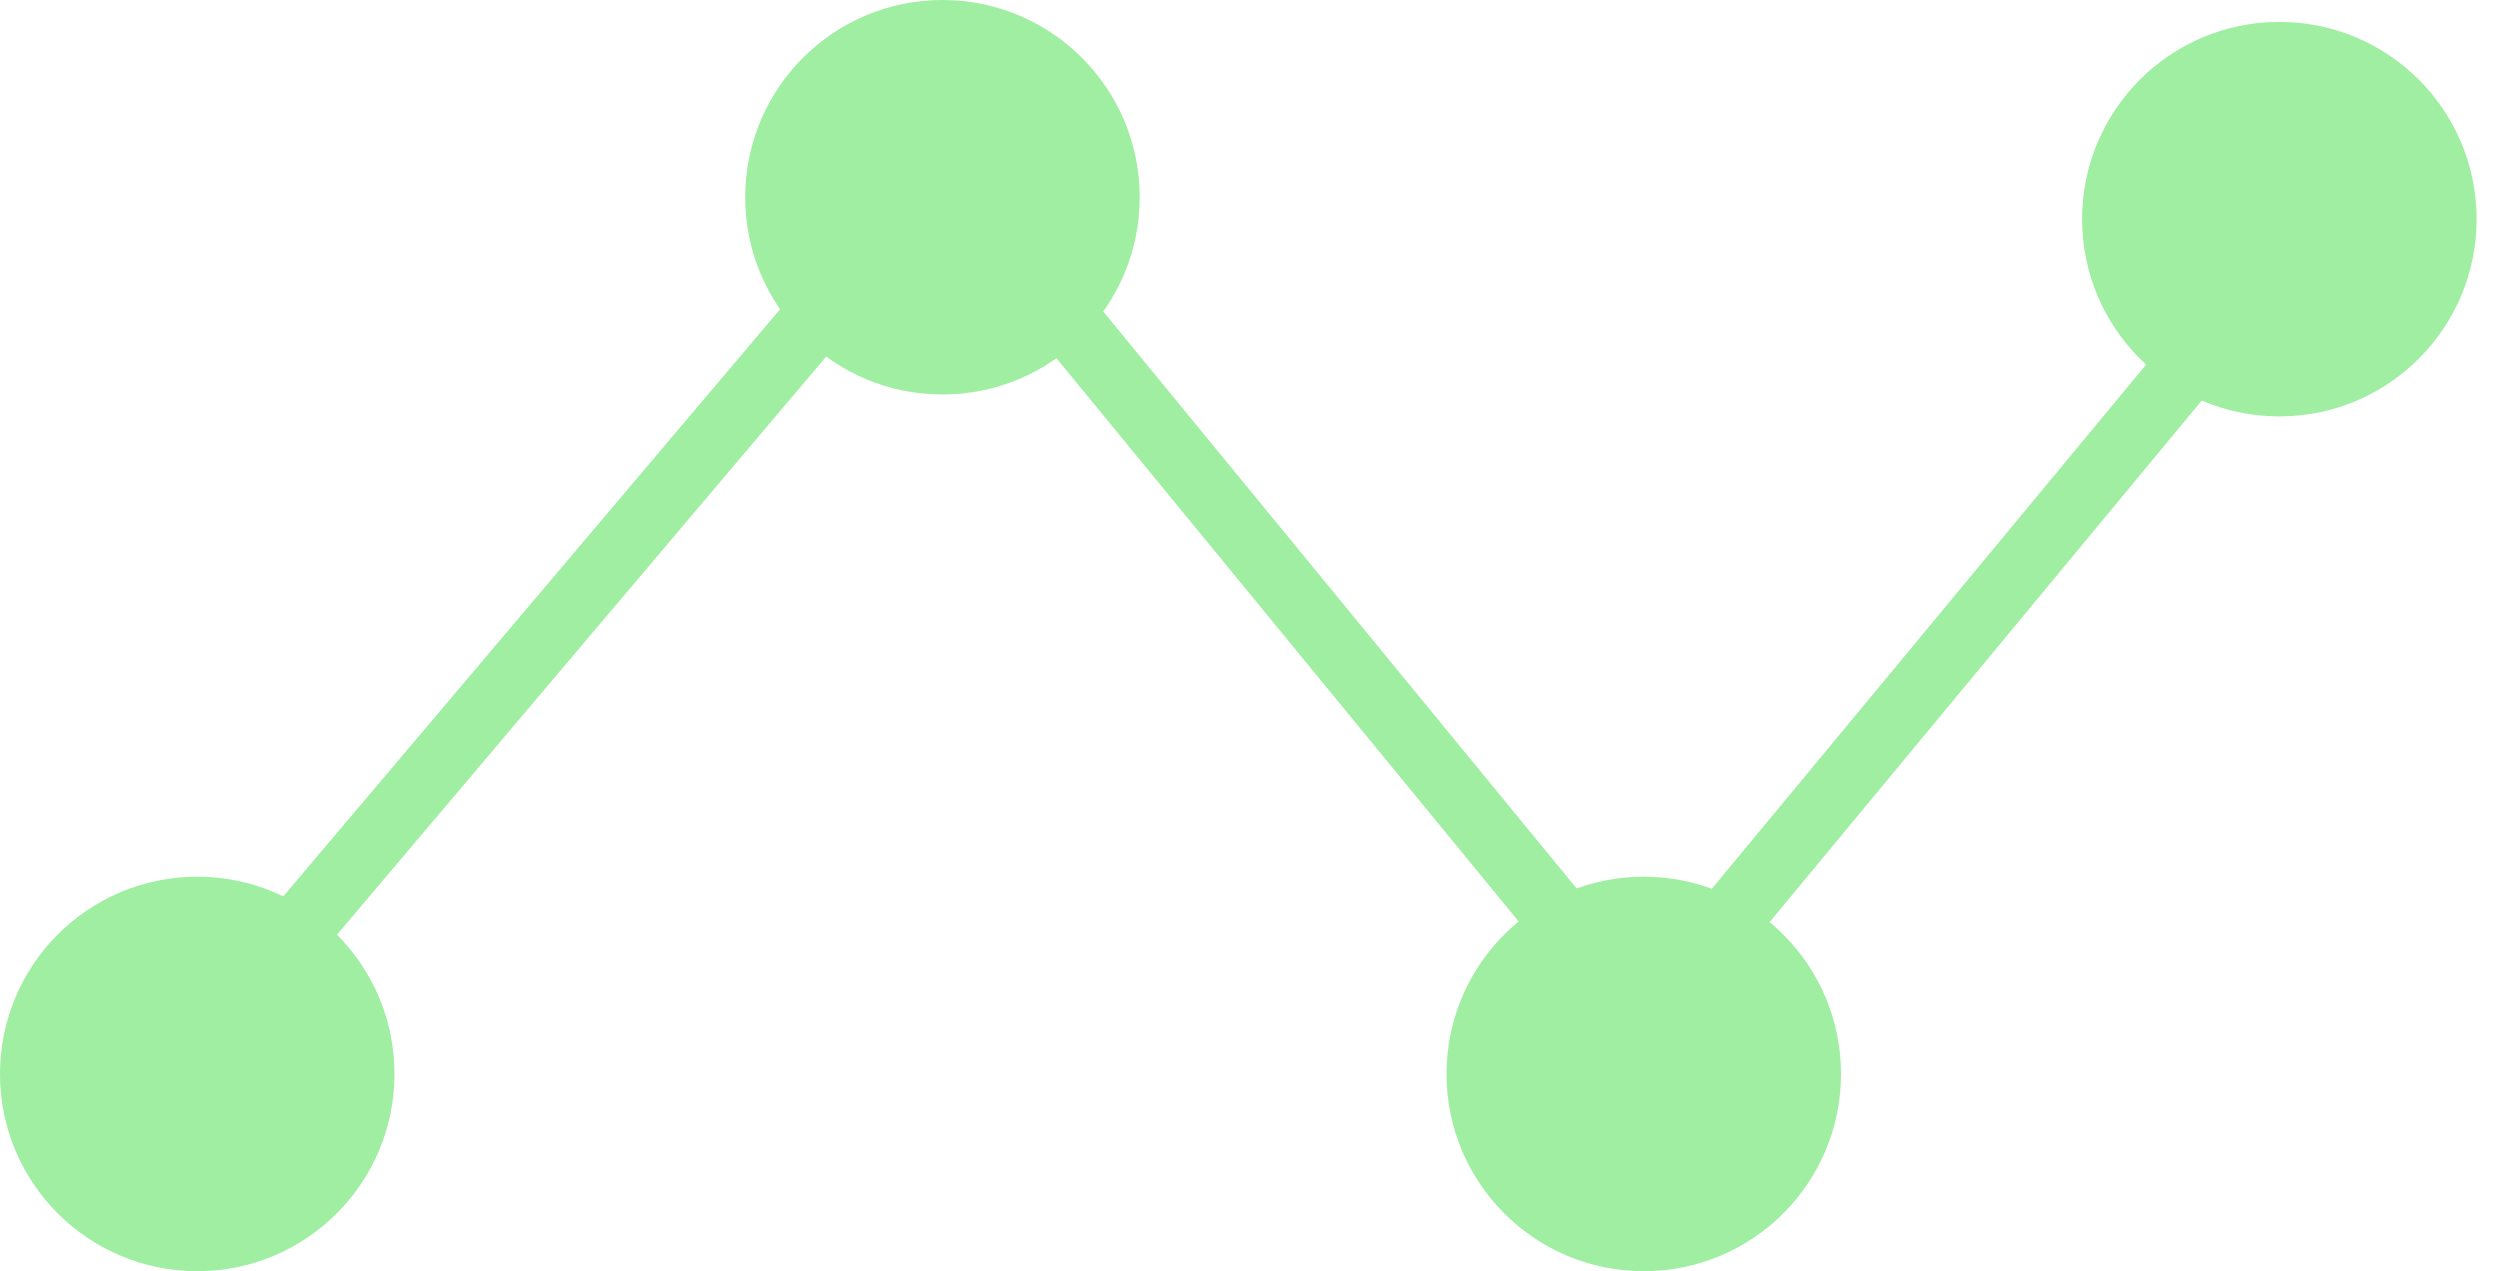 <svg width="59" height="30" viewBox="0 0 59 30" fill="none" xmlns="http://www.w3.org/2000/svg">
<line x1="4.58" y1="24.843" x2="21.649" y2="4.671" stroke="#9FEEA2" stroke-width="1.552"/>
<line x1="22.841" y1="4.681" x2="39.393" y2="24.853" stroke="#9FEEA2" stroke-width="1.552"/>
<line x1="38.196" y1="24.85" x2="53.196" y2="6.746" stroke="#9FEEA2" stroke-width="1.552"/>
<circle cx="4.655" cy="25.345" r="4.655" fill="#9FEEA2"/>
<circle cx="22.242" cy="4.655" r="4.655" fill="#9FEEA2"/>
<circle cx="38.793" cy="25.345" r="4.655" fill="#9FEEA2"/>
<circle cx="53.793" cy="5.172" r="4.655" fill="#9FEEA2"/>
</svg>
